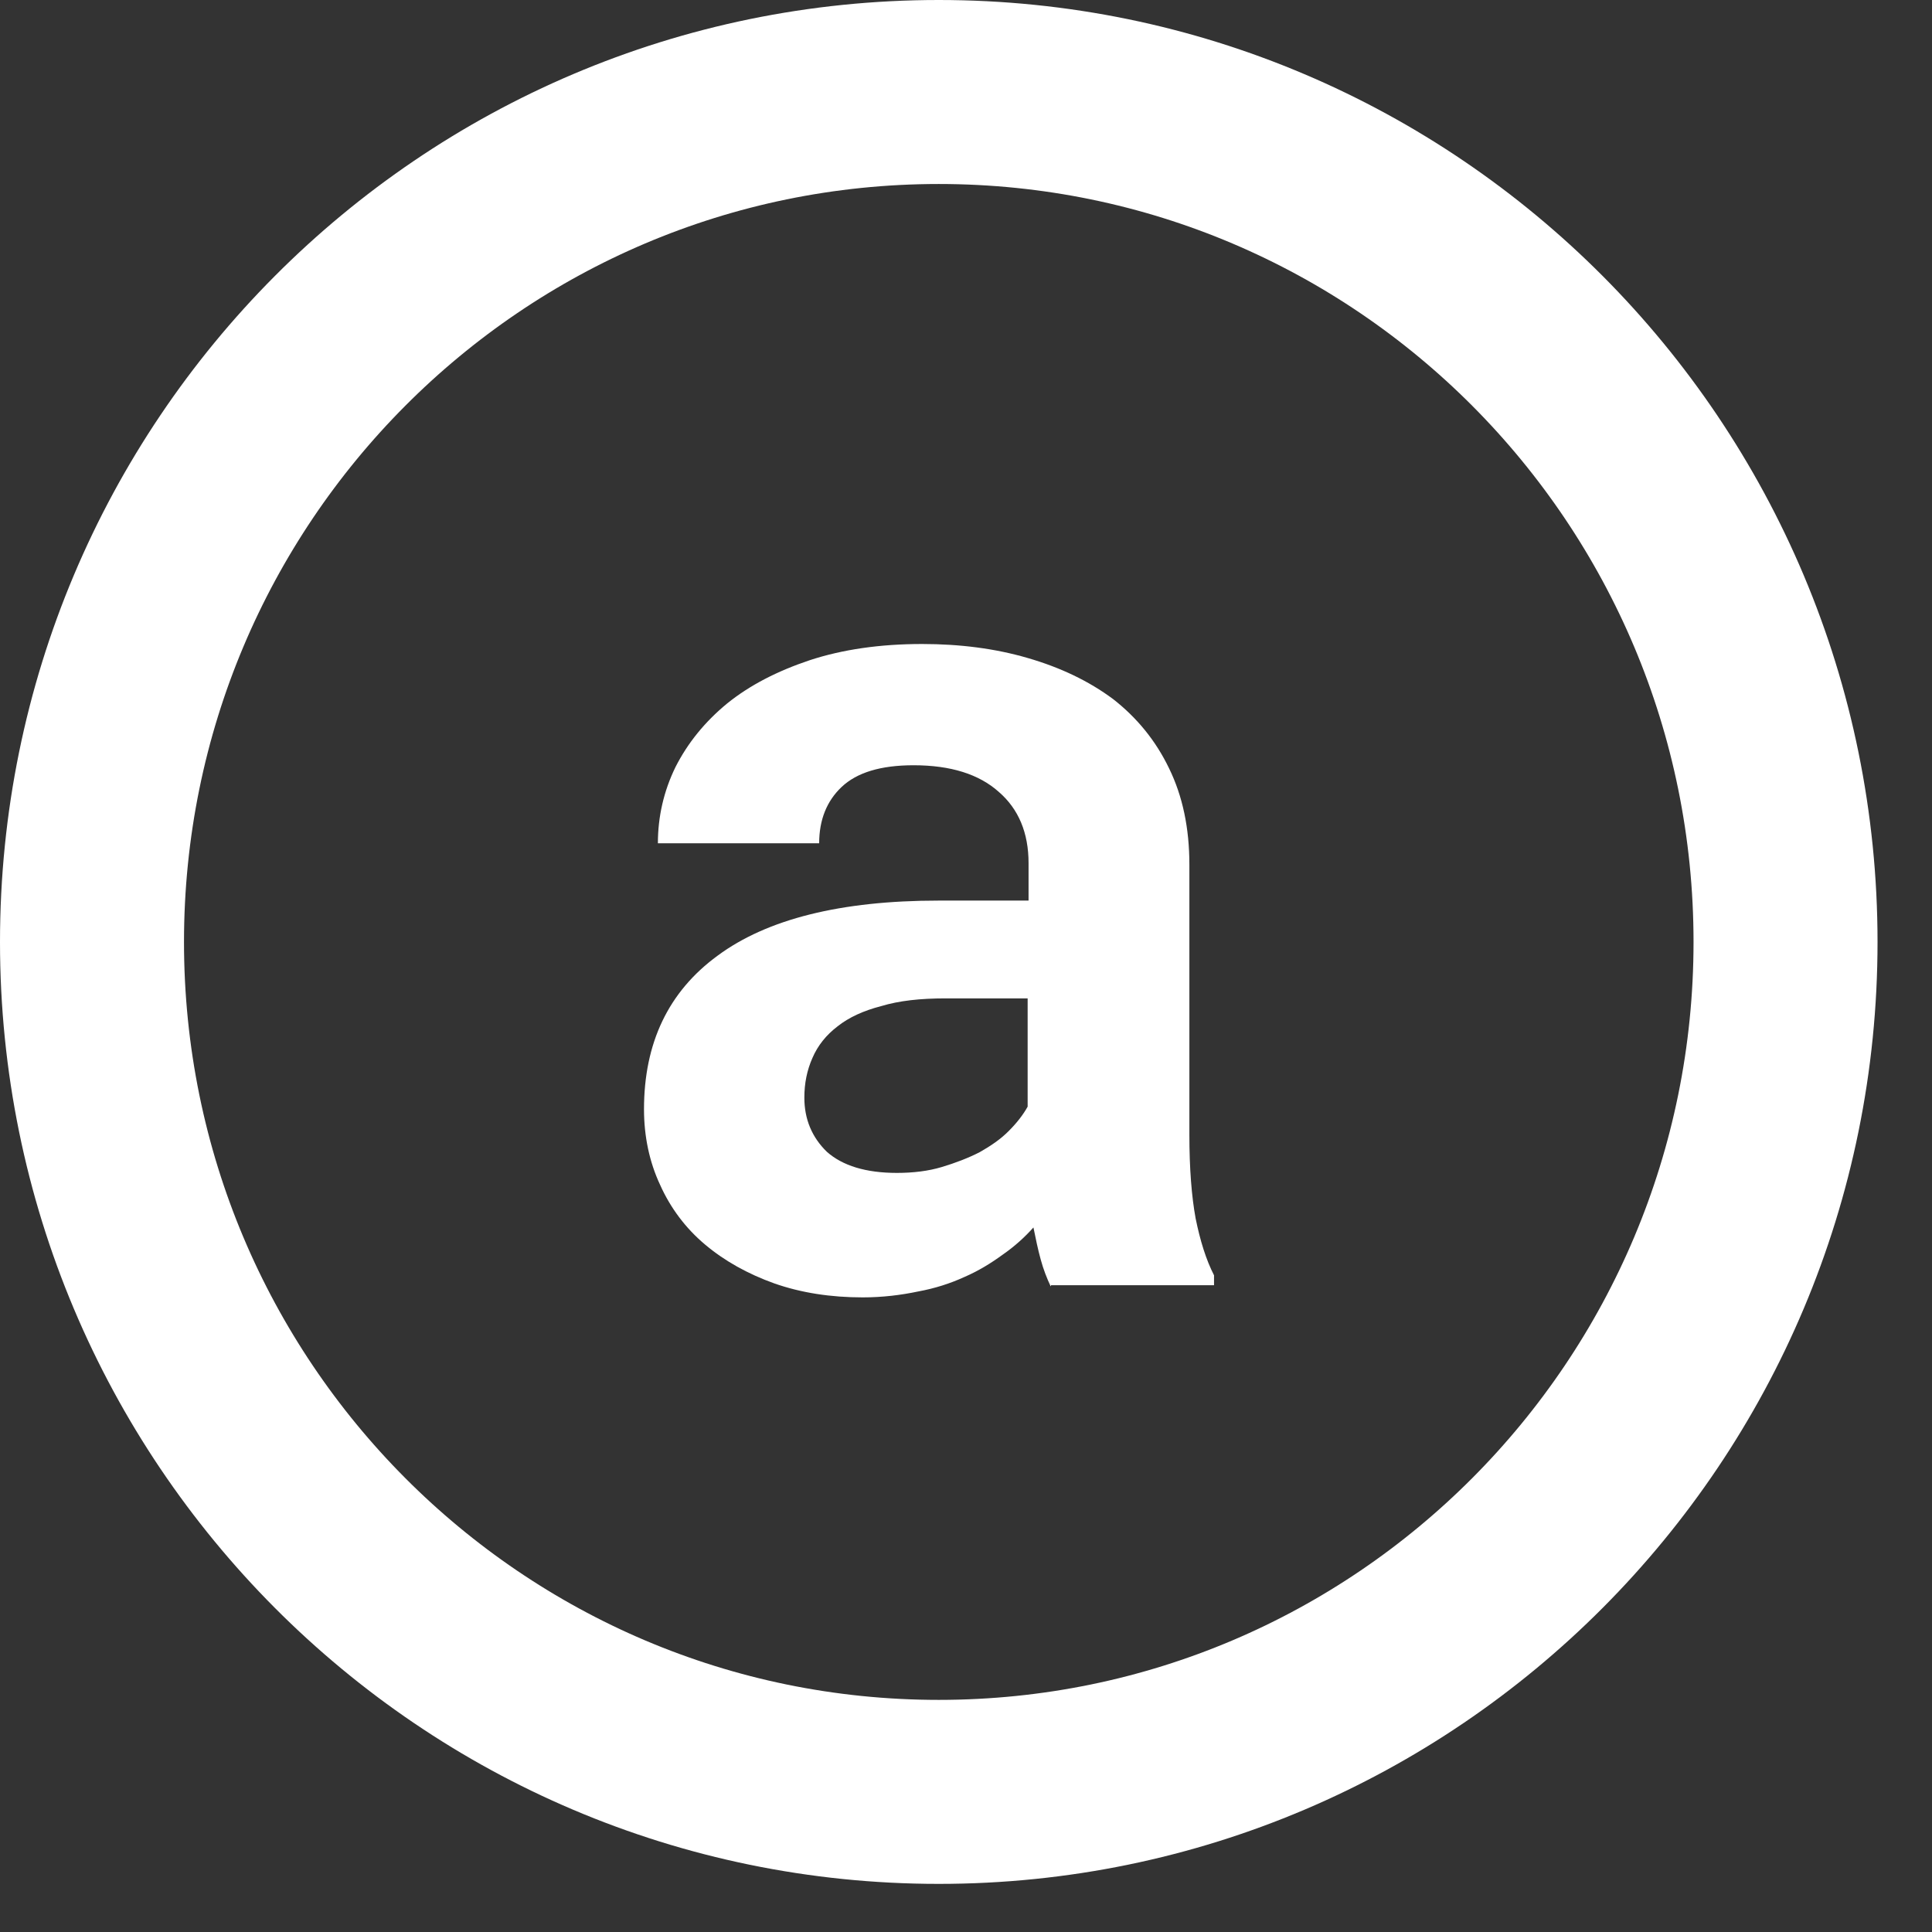 <svg width="21" height="21" viewBox="0 0 21 21" fill="none" xmlns="http://www.w3.org/2000/svg">
<rect x="0" y="0" width="21" height="21" fill="#333333" stroke="none"/>
<path d="M11.419 13.979C11.38 13.896 11.341 13.798 11.312 13.69C11.282 13.582 11.258 13.465 11.233 13.342C11.136 13.45 11.028 13.548 10.901 13.636C10.774 13.729 10.638 13.813 10.481 13.881C10.33 13.95 10.164 14.004 9.979 14.038C9.793 14.077 9.593 14.102 9.378 14.102C9.031 14.102 8.709 14.053 8.416 13.95C8.128 13.847 7.874 13.705 7.664 13.528C7.454 13.352 7.288 13.131 7.176 12.881C7.059 12.632 7 12.352 7 12.058C7 11.338 7.264 10.779 7.801 10.387C8.338 9.99 9.139 9.789 10.203 9.789H11.18V9.382C11.18 9.054 11.072 8.794 10.857 8.608C10.643 8.416 10.335 8.318 9.93 8.318C9.573 8.318 9.314 8.397 9.148 8.554C8.987 8.706 8.904 8.911 8.904 9.166H7.151C7.151 8.877 7.215 8.598 7.342 8.338C7.474 8.078 7.659 7.848 7.903 7.647C8.152 7.446 8.45 7.294 8.802 7.176C9.158 7.059 9.568 7 10.023 7C10.433 7 10.818 7.049 11.17 7.152C11.526 7.255 11.834 7.402 12.098 7.598C12.356 7.799 12.562 8.049 12.708 8.353C12.854 8.652 12.928 9 12.928 9.397V12.332C12.928 12.7 12.952 13.004 12.996 13.244C13.045 13.484 13.108 13.69 13.196 13.862V13.97H11.424V13.979H11.419ZM9.749 12.749C9.925 12.749 10.091 12.729 10.237 12.685C10.384 12.641 10.525 12.587 10.648 12.524C10.77 12.455 10.877 12.382 10.965 12.293C11.053 12.205 11.121 12.117 11.17 12.029V10.852H10.276C10.003 10.852 9.773 10.877 9.578 10.936C9.388 10.985 9.227 11.058 9.104 11.156C8.982 11.249 8.89 11.362 8.831 11.499C8.772 11.632 8.743 11.774 8.743 11.931C8.743 12.166 8.826 12.362 8.987 12.519C9.158 12.671 9.412 12.749 9.749 12.749Z" fill="white"/>
<path d="M10.204 19.477C15.287 19.477 19.408 15.341 19.408 10.239C19.408 5.136 15.287 1 10.204 1C5.121 1 1 5.136 1 10.239C1 15.341 5.121 19.477 10.204 19.477Z" stroke="white" stroke-width="2"/>
</svg>
